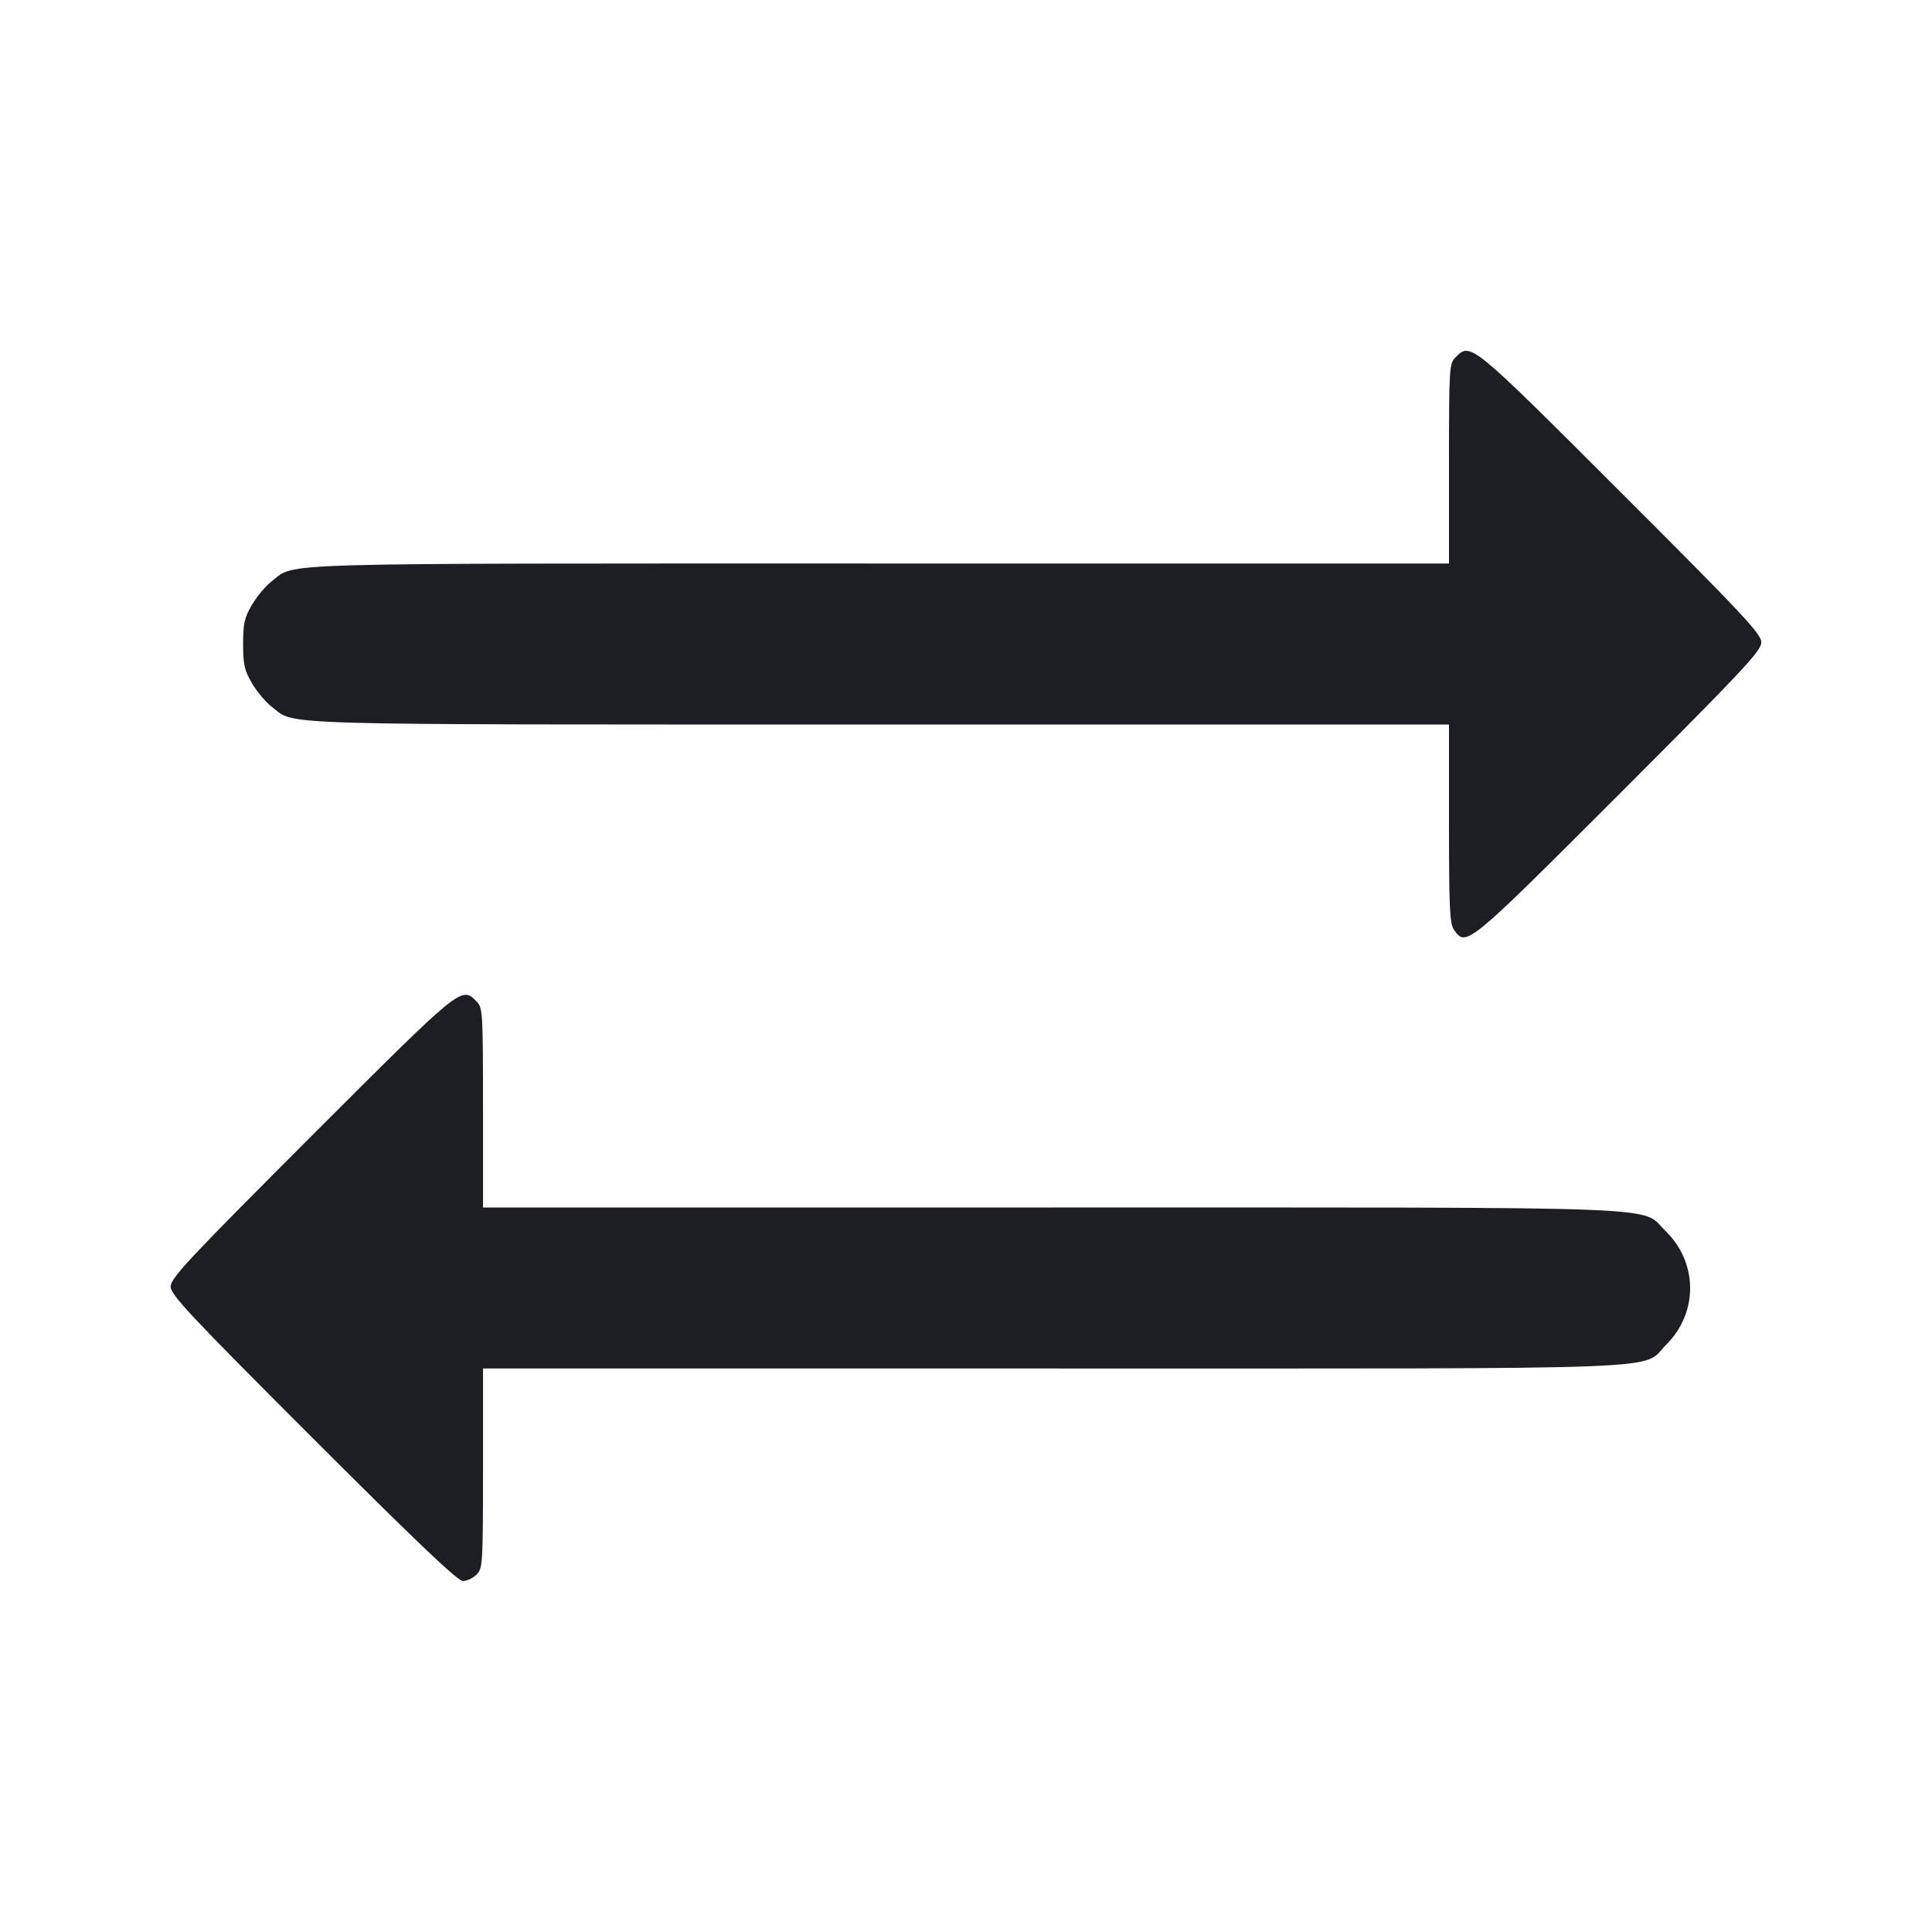 <svg viewBox="0 0 2400 2400" fill="none" xmlns="http://www.w3.org/2000/svg"><path d="M1808.000 444.000 C 1800.344 451.656,1800.000 457.333,1800.000 576.000 L 1800.000 700.000 1092.503 700.000 C 320.801 700.000,368.321 698.602,337.364 722.214 C 330.112 727.745,319.188 740.760,313.089 751.136 C 303.633 767.222,302.000 774.417,302.000 800.000 C 302.000 825.583,303.633 832.778,313.089 848.864 C 319.188 859.240,330.112 872.255,337.364 877.786 C 368.321 901.398,320.801 900.000,1092.503 900.000 L 1800.000 900.000 1800.000 1023.110 C 1800.000 1128.060,1800.919 1147.531,1806.227 1155.110 C 1821.256 1176.567,1822.445 1175.590,2011.017 986.983 C 2165.492 832.479,2188.000 808.444,2188.000 797.992 C 2188.000 787.540,2165.735 763.770,2012.862 611.009 C 1825.823 424.107,1826.963 425.037,1808.000 444.000 M387.096 1411.096 C 234.639 1563.553,212.000 1587.733,212.000 1598.113 C 212.000 1608.495,234.850 1632.880,389.017 1787.017 C 517.268 1915.244,568.508 1964.000,575.017 1964.000 C 579.958 1964.000,587.600 1960.400,592.000 1956.000 C 599.656 1948.344,600.000 1942.667,600.000 1824.000 L 600.000 1700.000 1307.287 1700.000 C 2101.437 1700.000,2037.713 1702.497,2070.105 1670.105 C 2109.746 1630.465,2109.286 1568.389,2069.063 1529.297 C 2036.583 1497.730,2095.774 1500.000,1305.274 1500.000 L 600.000 1500.000 600.000 1376.000 C 600.000 1257.333,599.656 1251.656,592.000 1244.000 C 572.987 1224.987,574.169 1224.023,387.096 1411.096 " fill="#1D1E23" stroke="none" fill-rule="evenodd"/></svg>
